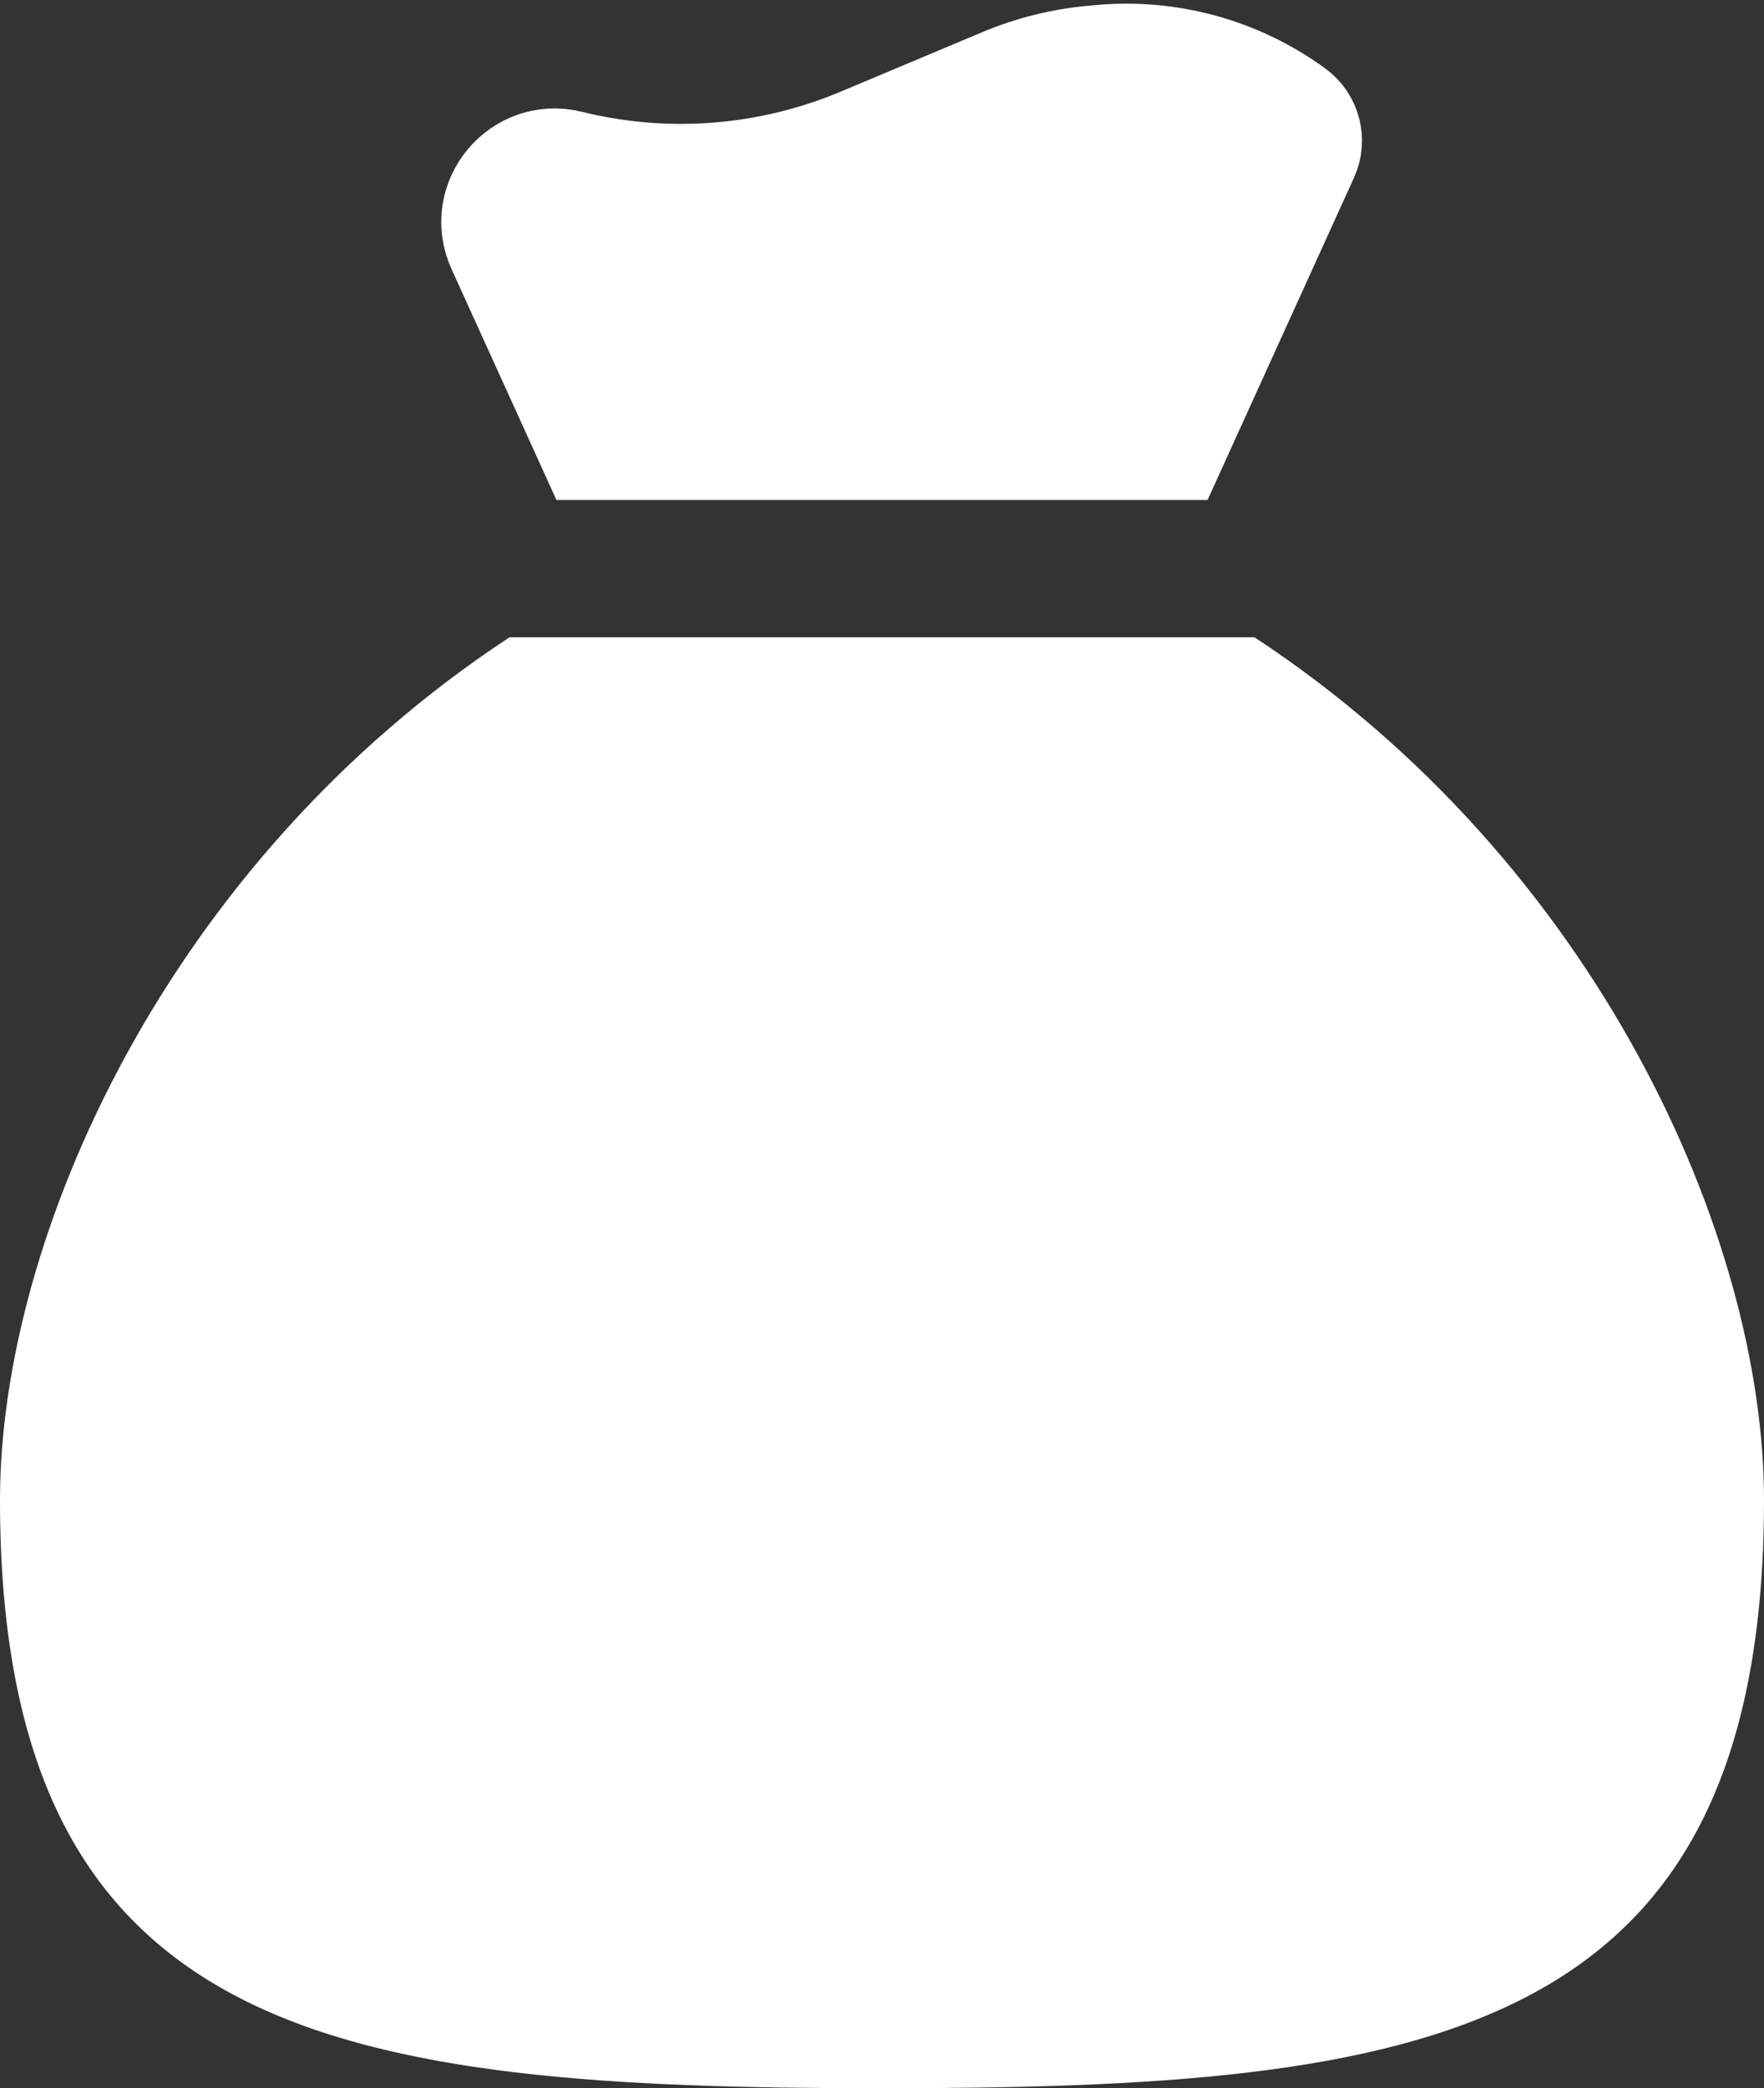 <svg width="180" height="213" viewBox="0 0 180 213" fill="none" xmlns="http://www.w3.org/2000/svg">
	<rect x="0" y="0" width="180" height="213" fill="#333333" stroke="none"/>
	<path d="M180 153C180 208.228 145.228 213 90 213C34.772 213 0 208.228 0 153C0 126.267 17 88 52 65C119.183 65 61.505 65 90 65C118.496 65 60.817 65 128 65C163 88 180 126.267 180 153Z" fill="white"/>
	<path d="M60 46H120L133.609 16.059C134.419 14.278 133.865 12.173 132.284 11.021C126.514 6.817 119.414 4.853 112.304 5.493L111.535 5.562C108.309 5.852 105.147 6.638 102.16 7.893L87.703 13.965C78.372 17.884 68.027 18.689 58.203 16.262C52.859 14.942 48.35 20.37 50.628 25.381L60 46Z" fill="white" stroke="white" stroke-width="10" stroke-linecap="round"/>
</svg>